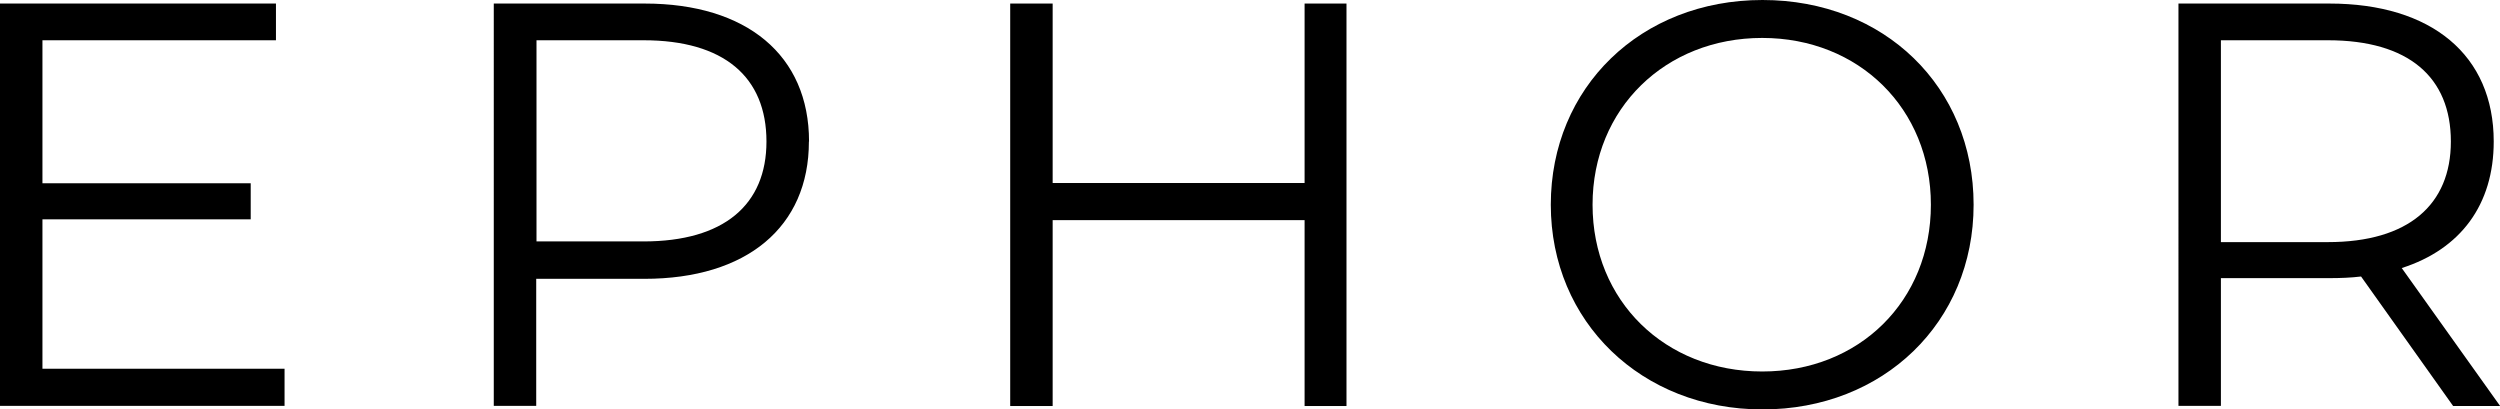 <?xml version="1.0" encoding="UTF-8"?>
<svg id="Layer_1" xmlns="http://www.w3.org/2000/svg" viewBox="0 0 183.18 30">
  <path d="M20.85,27.05v2.69H0V.26h20.22v2.69H3.11v10.48h15.26v2.64H3.11v10.95h17.74v.02Z"/>
  <path d="M59.27,10.37c0,6.27-4.56,10.06-12.05,10.06h-7.93v9.31h-3.11V.26h11.05c7.49,0,12.05,3.79,12.05,10.11ZM56.16,10.37c0-4.73-3.11-7.42-9.01-7.42h-7.84v14.74h7.84c5.9,0,9.01-2.69,9.01-7.32Z"/>
  <path d="M98.66.26v29.49h-3.07v-13.62h-18.46v13.62h-3.11V.26h3.11v13.15h18.46V.26h3.07Z"/>
  <path d="M113.63,15c0-8.59,6.58-15,15.51-15s15.47,6.37,15.47,15-6.62,15-15.47,15-15.51-6.41-15.51-15ZM141.48,15c0-7.04-5.27-12.22-12.36-12.22s-12.43,5.17-12.43,12.22,5.31,12.22,12.43,12.22,12.36-5.17,12.36-12.22Z"/>
  <path d="M179.74,29.74l-6.74-9.48c-.75.09-1.52.12-2.36.12h-7.91v9.36h-3.11V.26h11.05c7.51,0,12.05,3.79,12.05,10.11,0,4.63-2.43,7.89-6.74,9.27l7.21,10.11h-3.44ZM179.58,10.37c0-4.73-3.11-7.42-9.01-7.42h-7.84v14.79h7.84c5.9,0,9.01-2.74,9.01-7.37Z"/>
</svg>